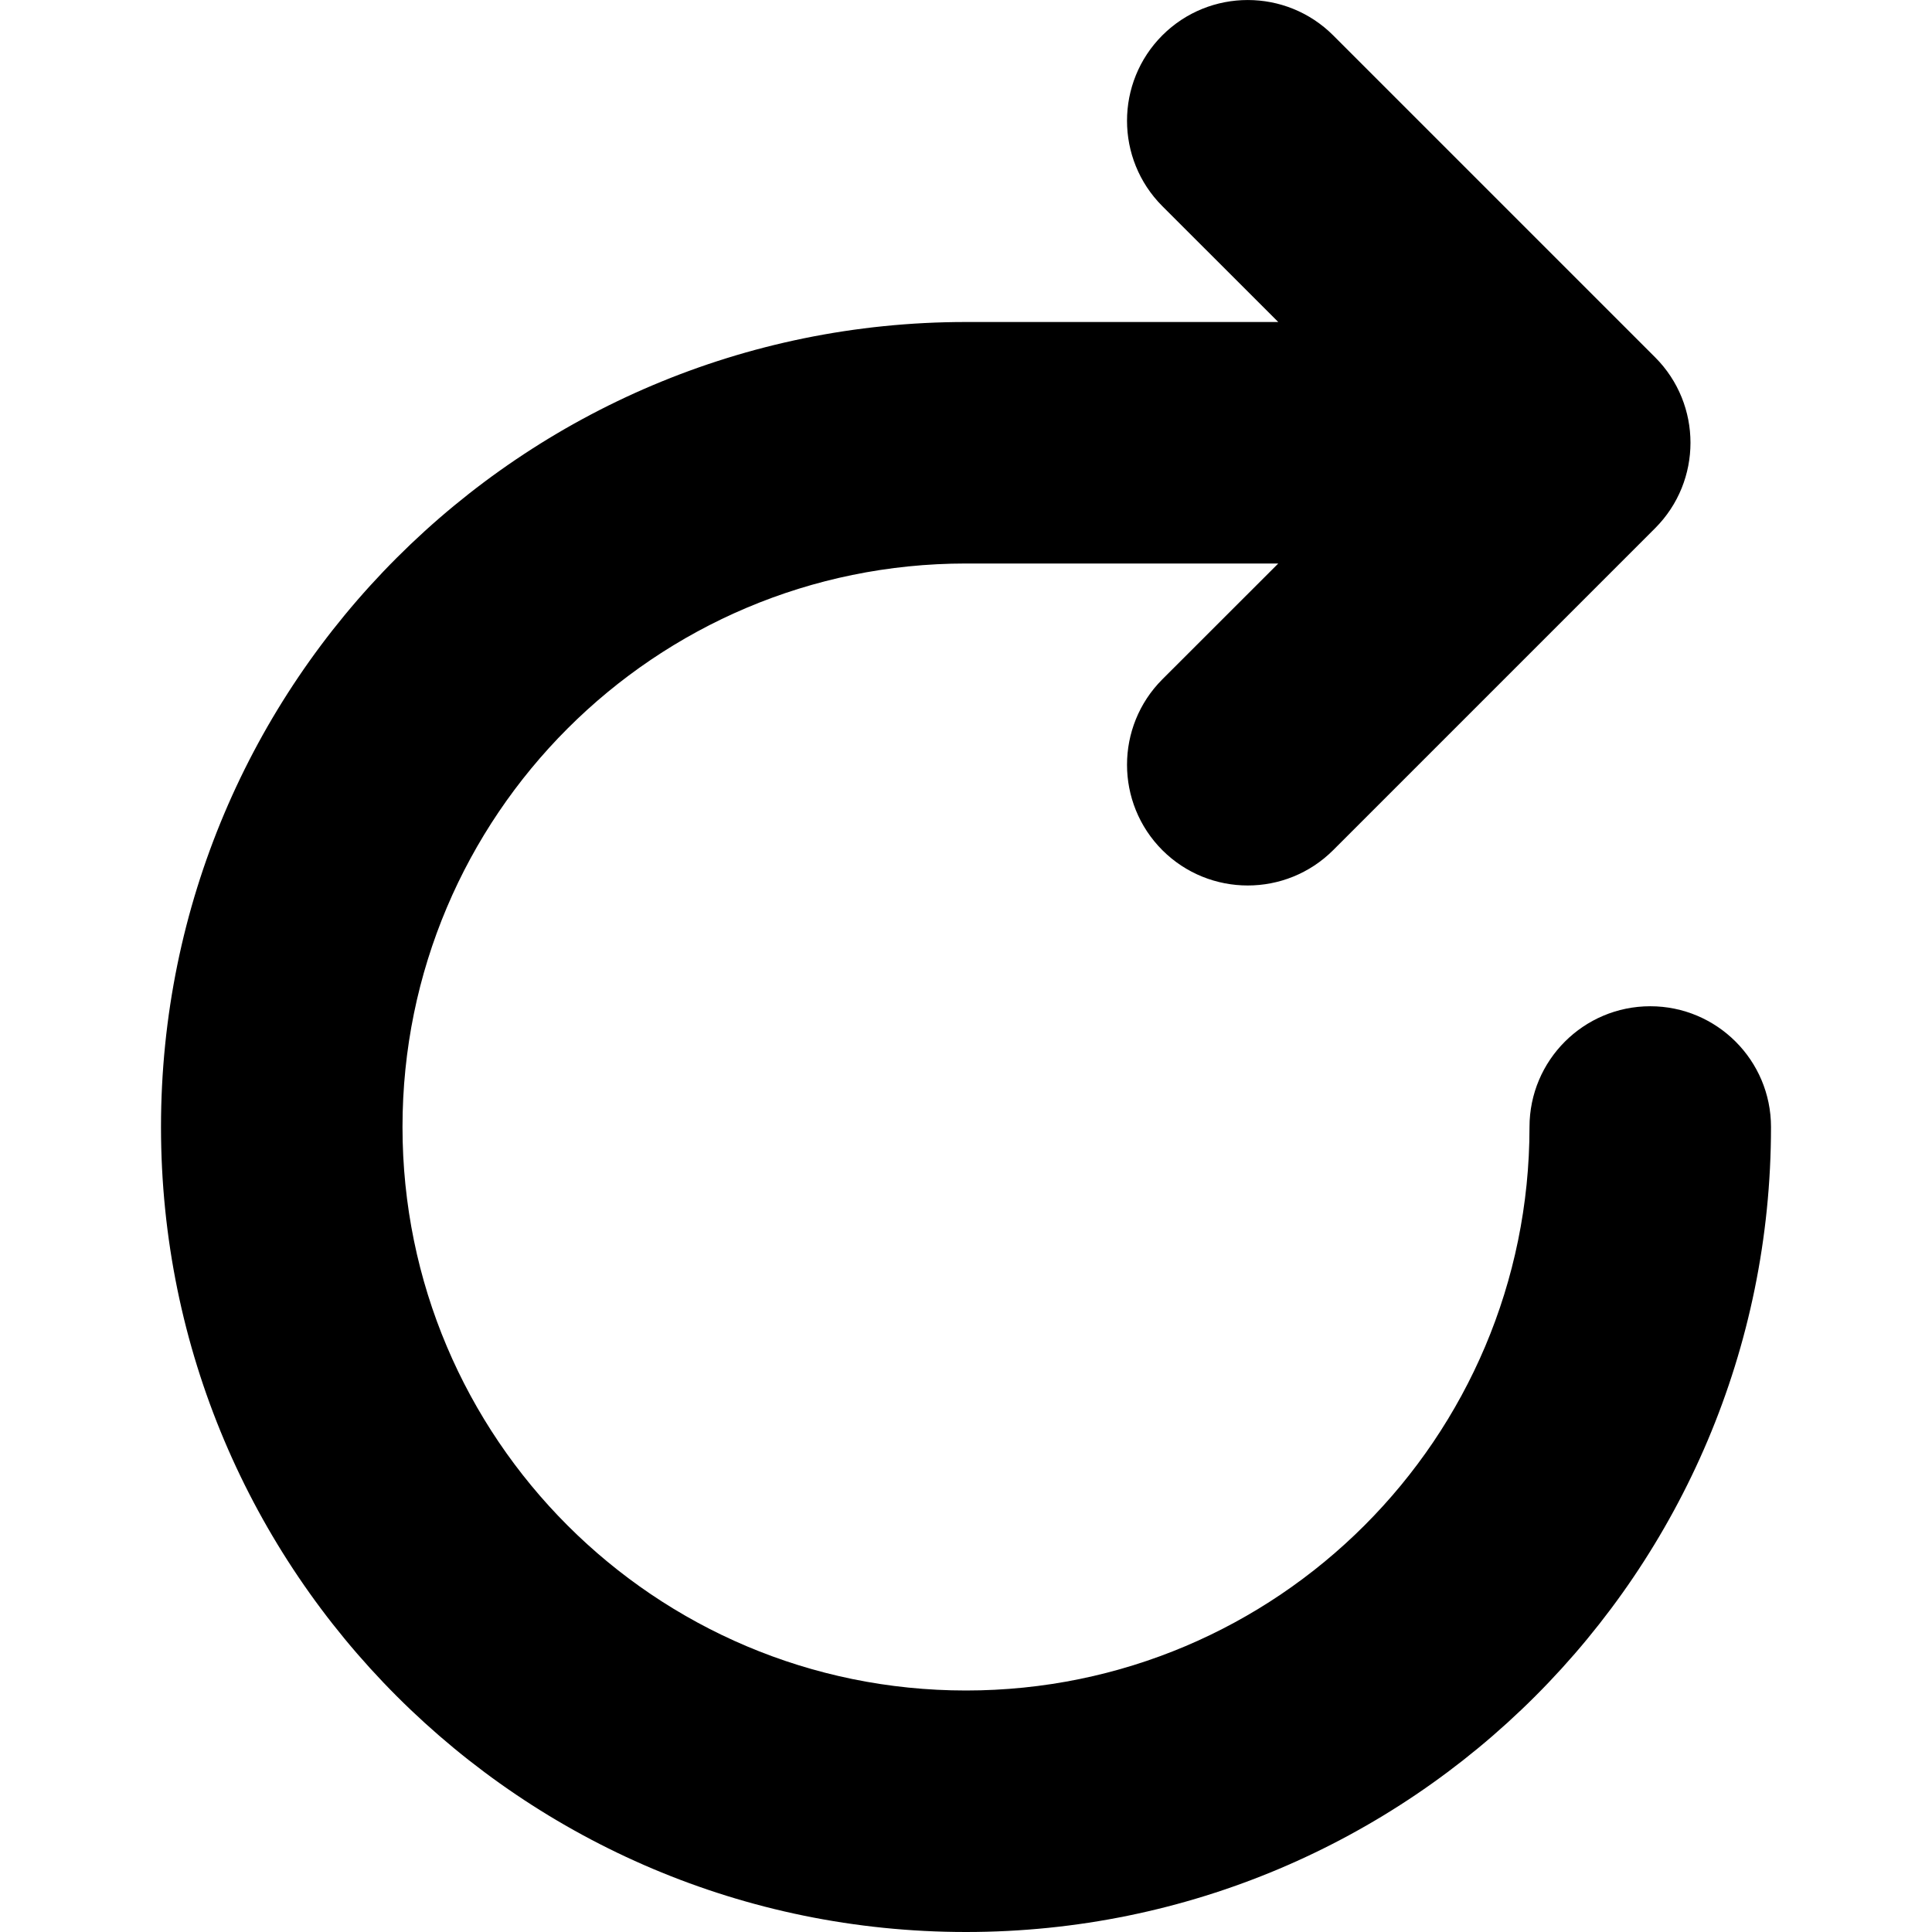 <svg width="24" height="24" viewBox="0 0 24 24"  xmlns="http://www.w3.org/2000/svg"><path fill-rule="evenodd" clip-rule="evenodd" d="M16.561 0.439C15.975 -0.146 15.025 -0.146 14.439 0.439C13.854 1.025 13.854 1.975 14.439 2.561L15.879 4H12C6.477 4 2 8.477 2 14C2 19.523 6.477 24 12 24C17.523 24 22 19.523 22 14C22 13.172 21.328 12.5 20.5 12.5C19.672 12.5 19 13.172 19 14C19 17.866 15.866 21 12 21C8.134 21 5 17.866 5 14C5 10.134 8.134 7 12 7H15.879L14.439 8.439C13.854 9.025 13.854 9.975 14.439 10.561C15.025 11.146 15.975 11.146 16.561 10.561L20.561 6.561C21.146 5.975 21.146 5.025 20.561 4.439L16.561 0.439Z" /></svg>